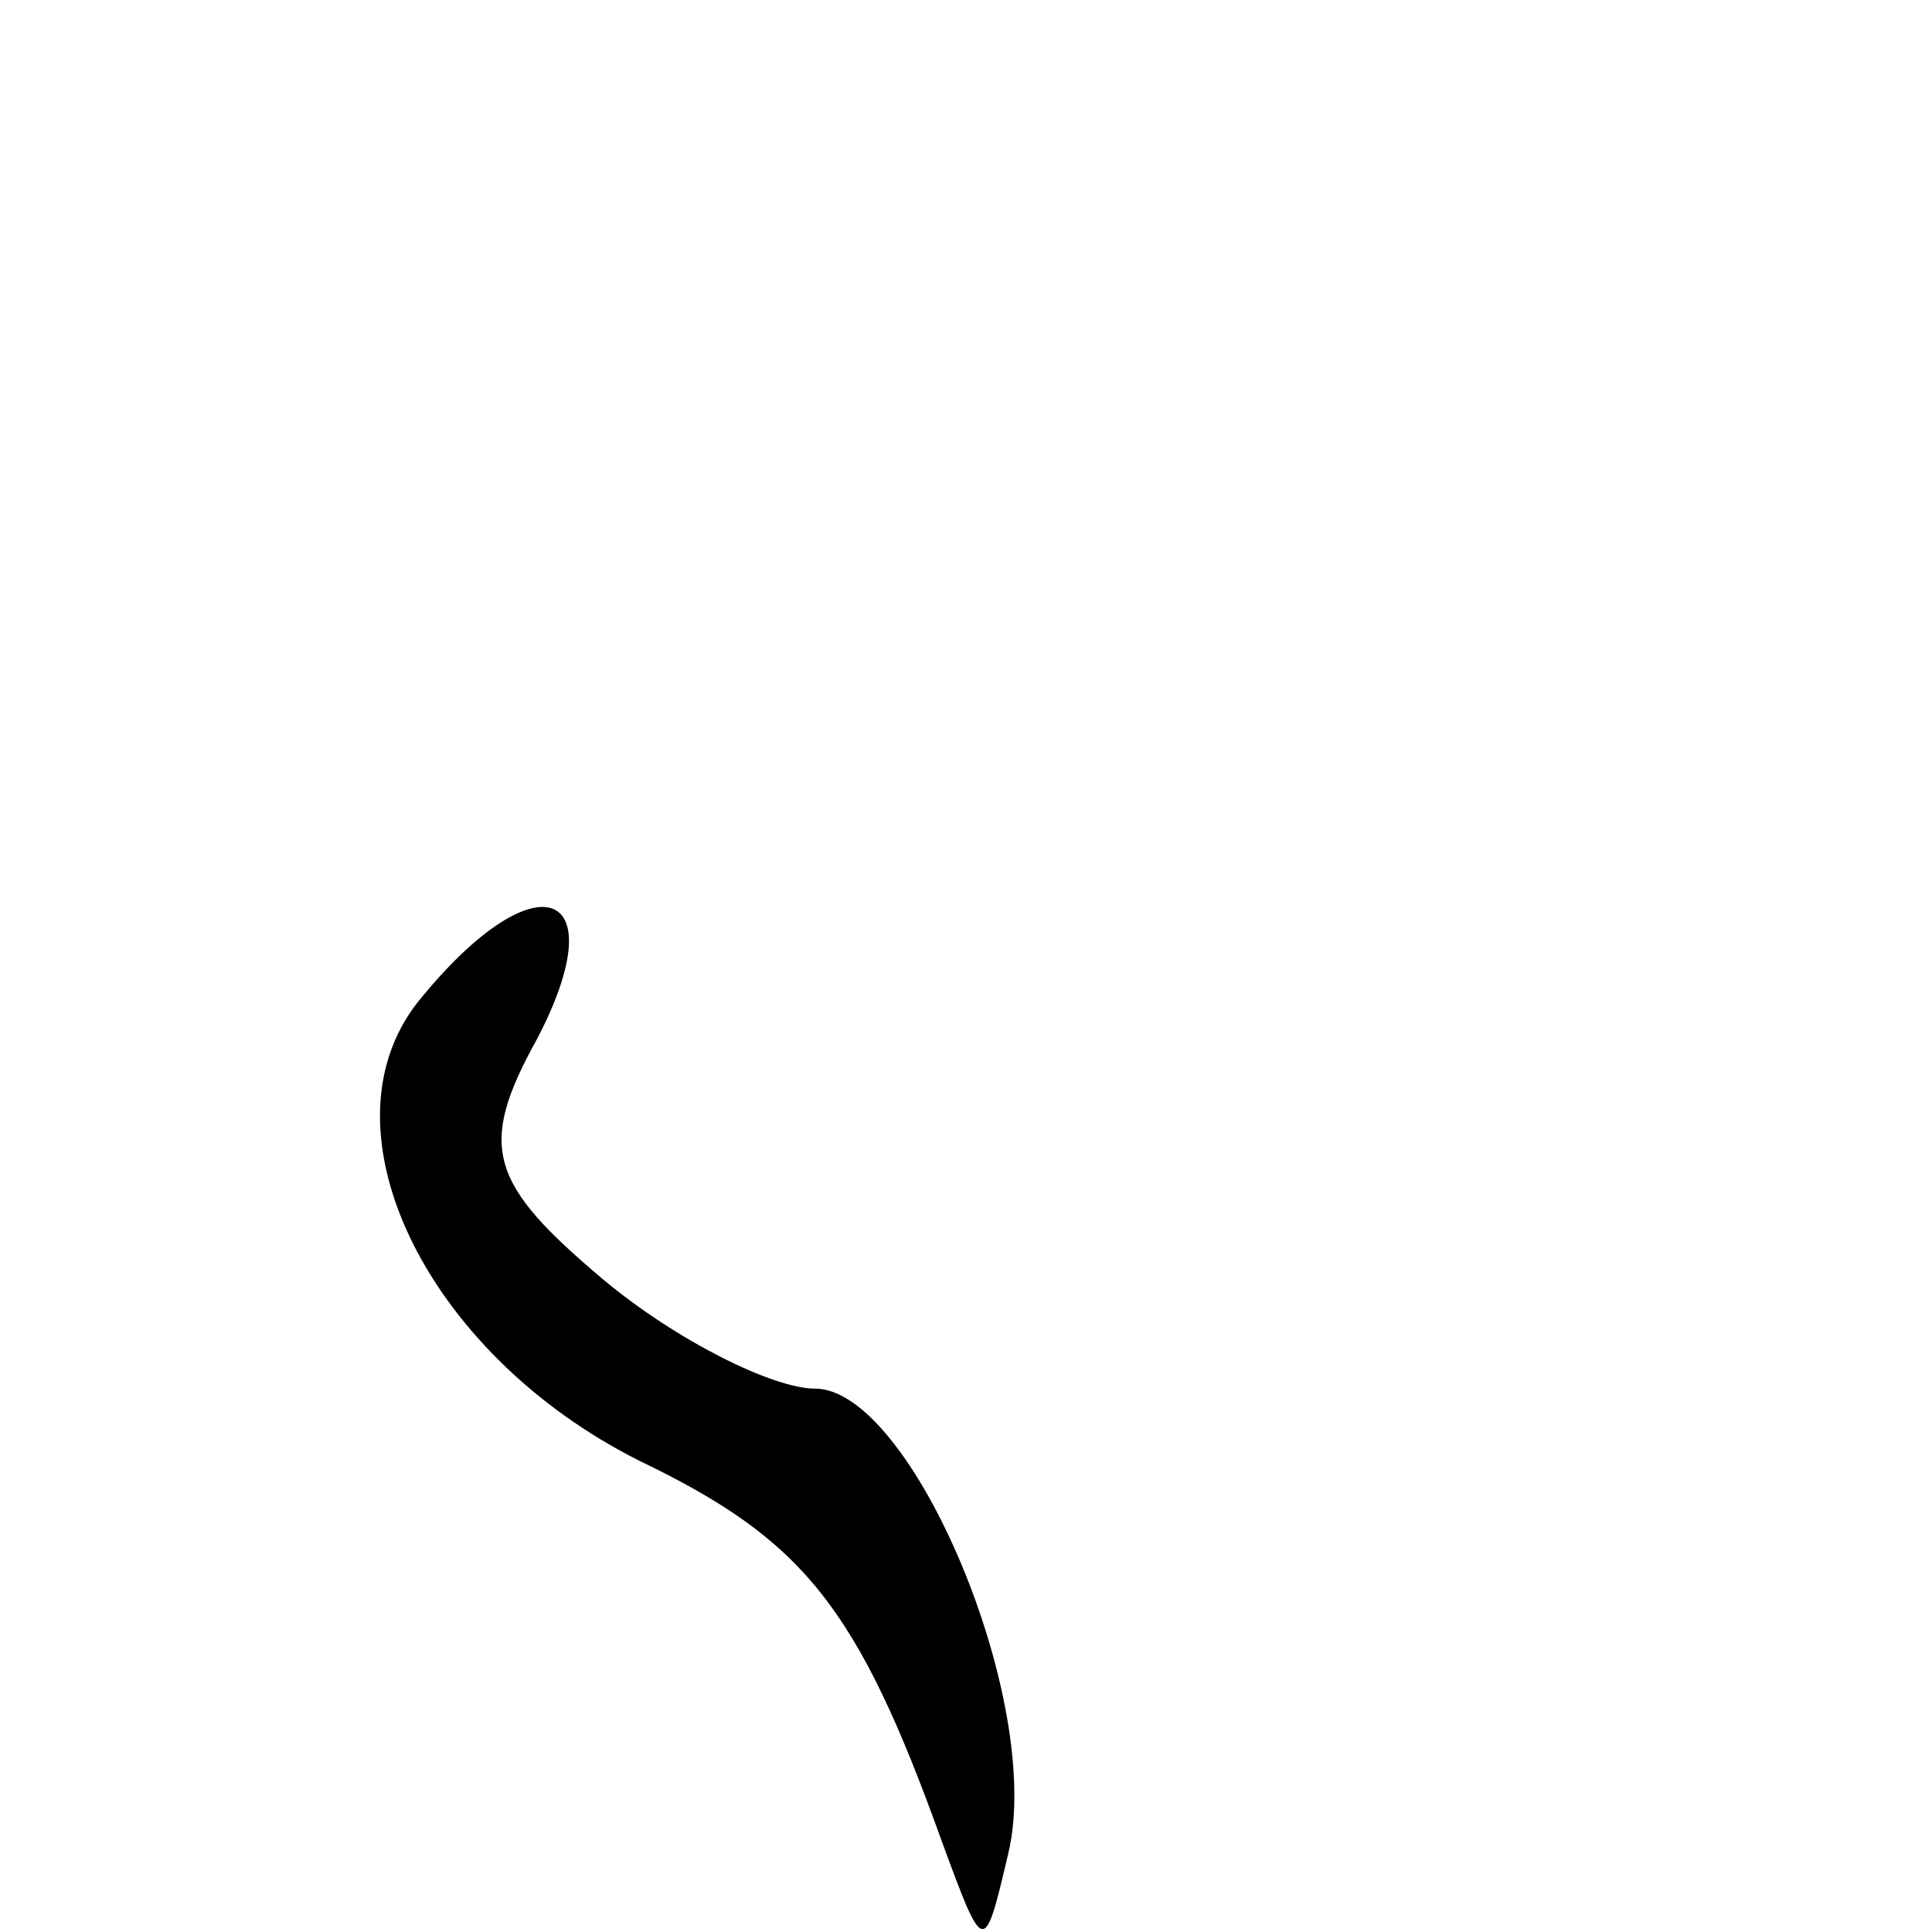 <?xml version="1.0" standalone="no"?>
<!DOCTYPE svg PUBLIC "-//W3C//DTD SVG 20010904//EN"
 "http://www.w3.org/TR/2001/REC-SVG-20010904/DTD/svg10.dtd">
<svg version="1.0" xmlns="http://www.w3.org/2000/svg"
 width="32pt" height="32pt" viewBox="0 0 32 32"
 preserveAspectRatio="xMidYMid meet">
<g transform="translate(0,32) scale(0.1,-0.1)"
fill="#000000" stroke="none">
<path fill="#000000" stroke="none" d="M70 155 c-18 -21 0 -59 36 -77 27 -13
36 -24 50 -63 7 -19 7 -19 11 -2 6 25 -16 77 -32 77 -7 0 -23 8 -35 18 -19 16
-21 22 -11 40 13 25 0 30 -19 7z"/>
</g>
</svg>
